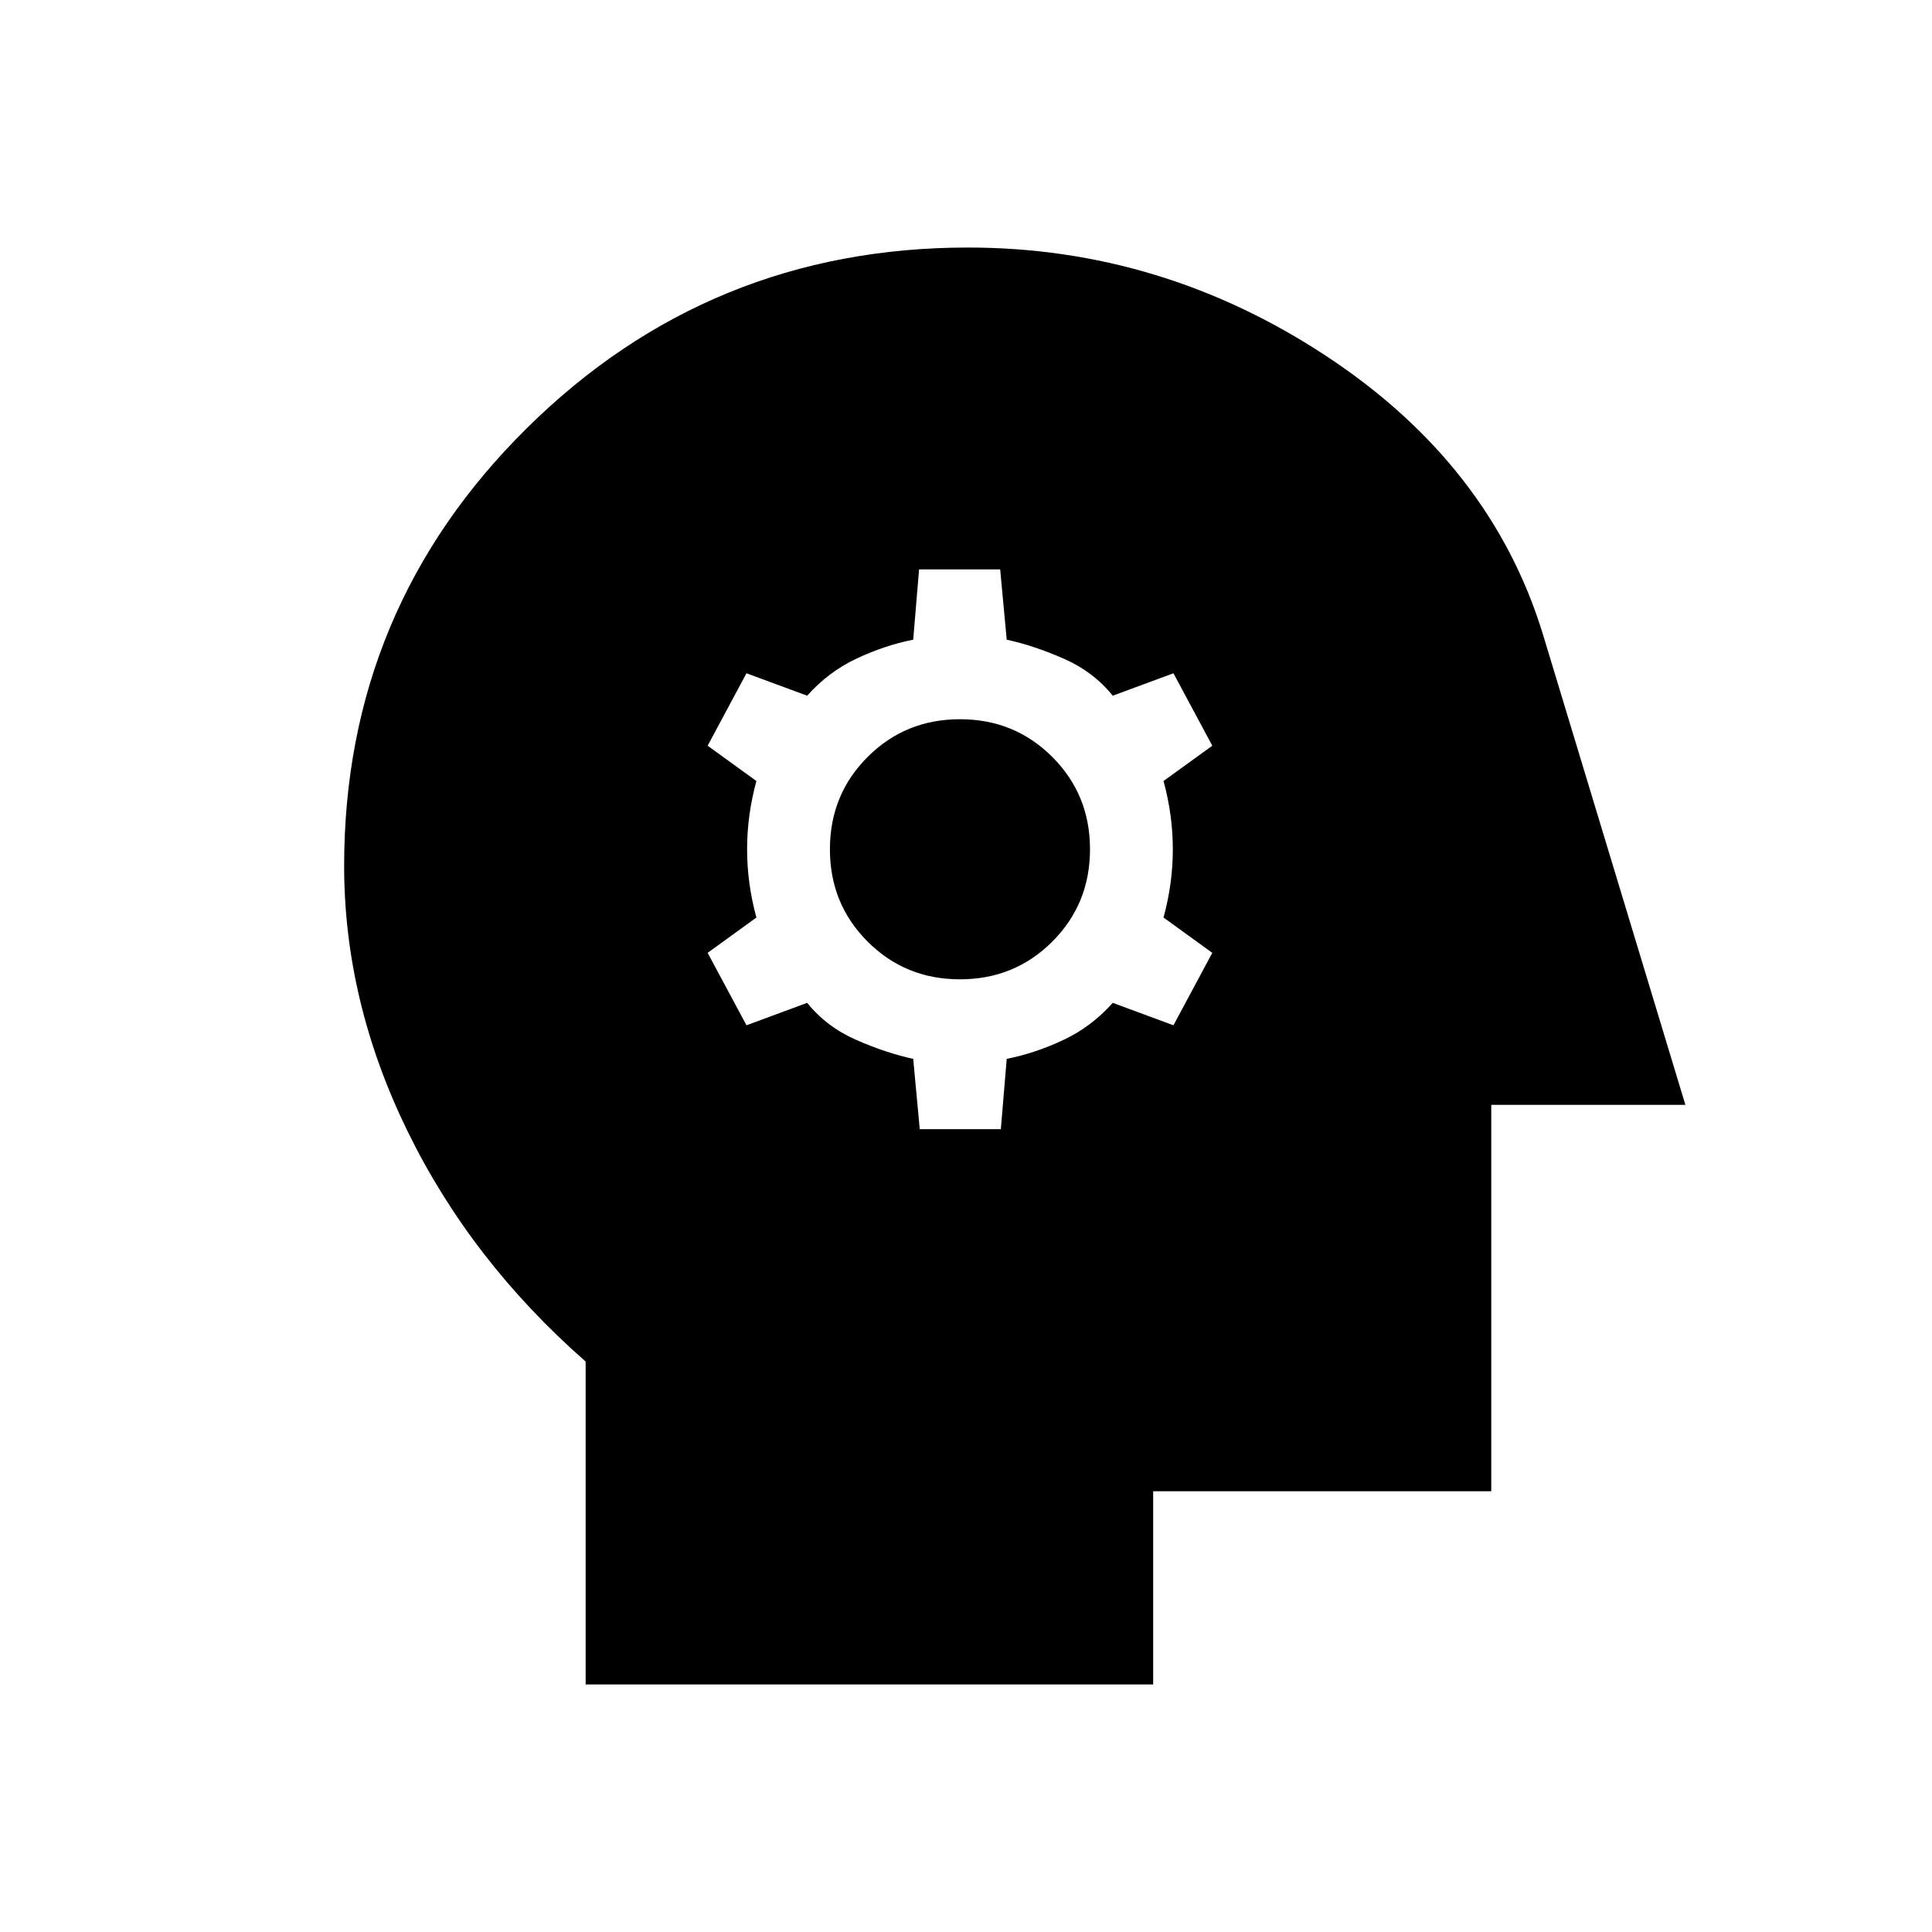 <svg xmlns="http://www.w3.org/2000/svg" height="20" viewBox="0 -960 960 960" width="20"><path d="M457.02-398.92h40.29l2.92-34.93q14.12-2.81 28.1-9.37 13.98-6.55 24.59-18.47l30.16 11.15 19.3-36-24.23-17.54q4.62-16.96 4.62-33.92t-4.62-33.92l24.23-17.54-19.3-36-30.16 11.15q-9.61-11.92-24.3-18.38-14.7-6.46-28.39-9.46l-3.25-34.93h-40.29l-2.92 34.93q-14.12 2.81-28.1 9.37-13.98 6.55-24.59 18.47l-30.16-11.15-19.3 36 24.23 17.54q-4.62 16.96-4.62 33.92t4.62 33.92l-24.23 17.54 19.3 36 30.16-11.15q9.61 11.92 24.3 18.38 14.7 6.46 28.39 9.46l3.25 34.93ZM477-473.38q-27.15 0-45.88-18.74-18.74-18.73-18.74-45.88 0-27.15 18.74-45.88 18.73-18.74 45.88-18.74 27.15 0 45.88 18.74 18.74 18.73 18.74 45.88 0 27.15-18.74 45.88-18.73 18.74-45.88 18.74ZM291-123v-160.46q-57-50-88.5-114.46Q171-462.37 171-529.77q0-127.66 90.75-217.44Q352.51-837 481-837q96.08 0 177.85 53.81t107.69 137.96L837.46-411H741v192H573v96H291Z"/></svg>